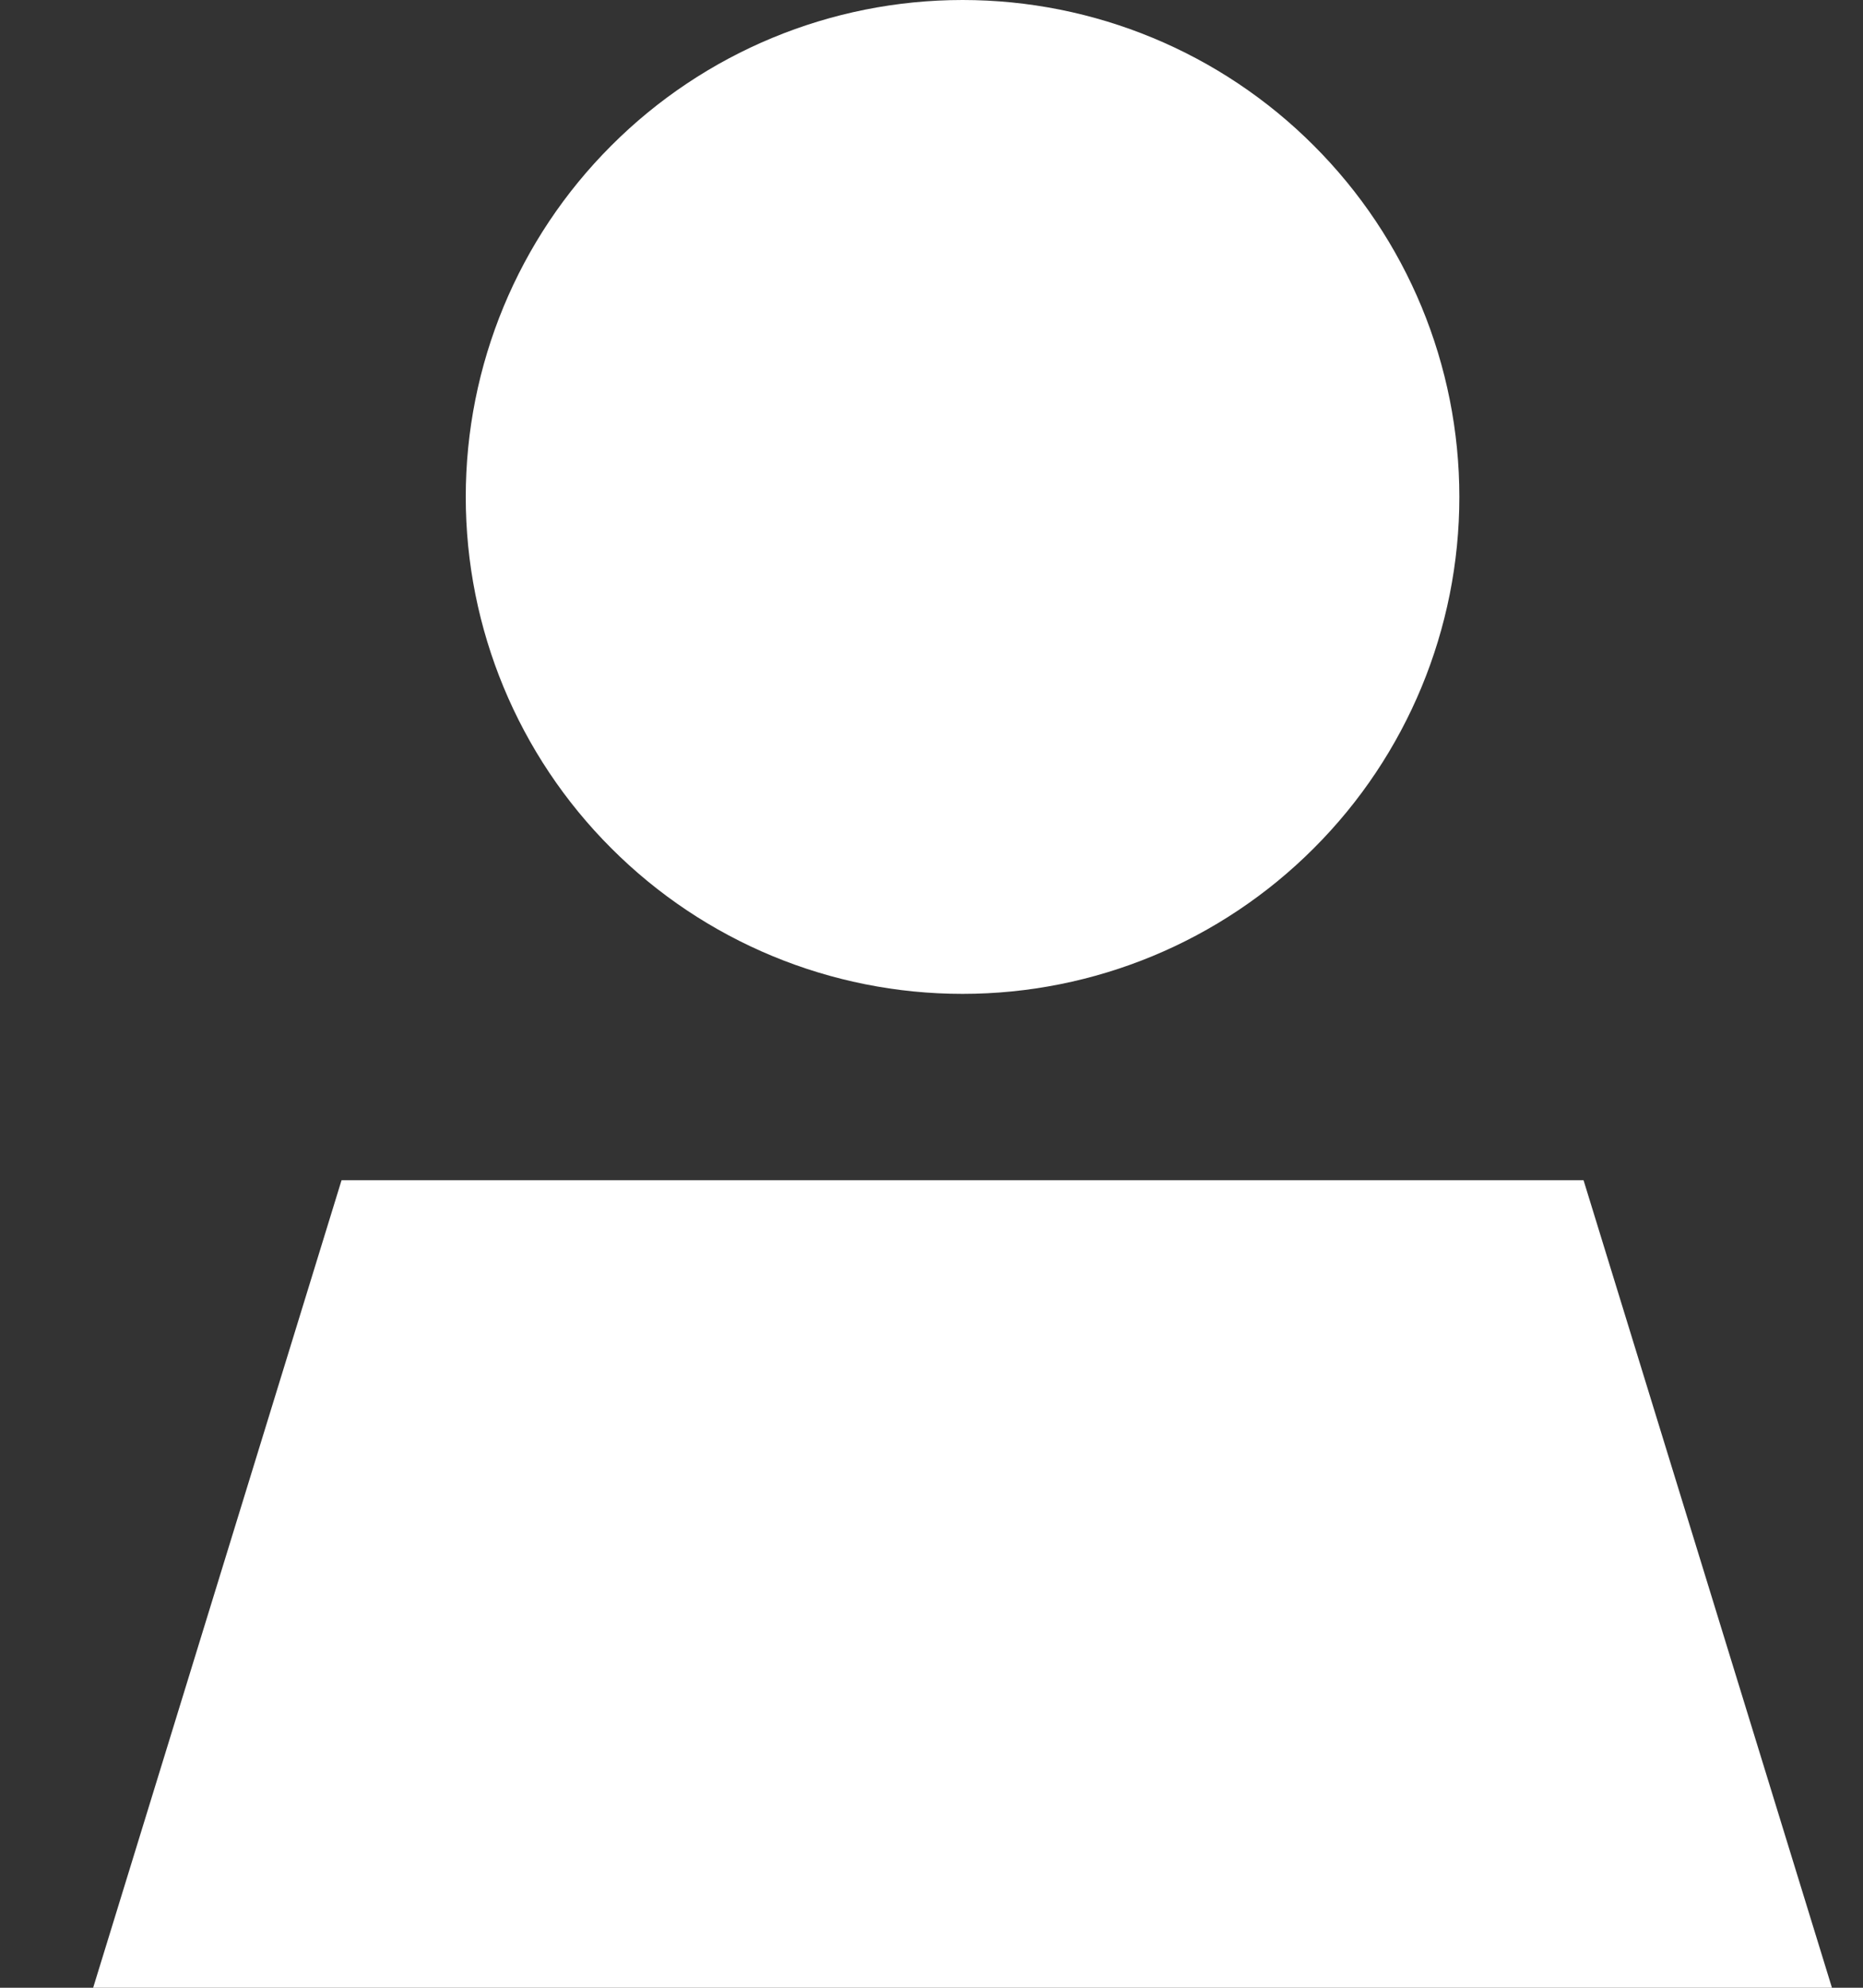 <svg width="15" height="16" viewBox="0 0 15 16" fill="none" xmlns="http://www.w3.org/2000/svg">
<rect x="0" y="0" width="15" height="16" fill="#333333" stroke="none"/>
<g clip-path="url(#clip0_1_161)">
<path d="M7.75 8C8.811 8 9.828 7.579 10.578 6.828C11.329 6.078 11.75 5.061 11.75 4C11.75 2.939 11.329 1.922 10.578 1.172C9.828 0.421 8.811 0 7.75 0C6.689 0 5.672 0.421 4.922 1.172C4.171 1.922 3.75 2.939 3.75 4C3.75 5.061 4.171 6.078 4.922 6.828C5.672 7.579 6.689 8 7.75 8ZM14.75 16L12.75 9.5H2.75L0.75 16H14.75Z" fill="white"/>
</g>
<defs>
<clipPath id="clip0_1_161">
<rect width="14" height="16" fill="white" transform="translate(0.75)"/>
</clipPath>
</defs>
</svg>
